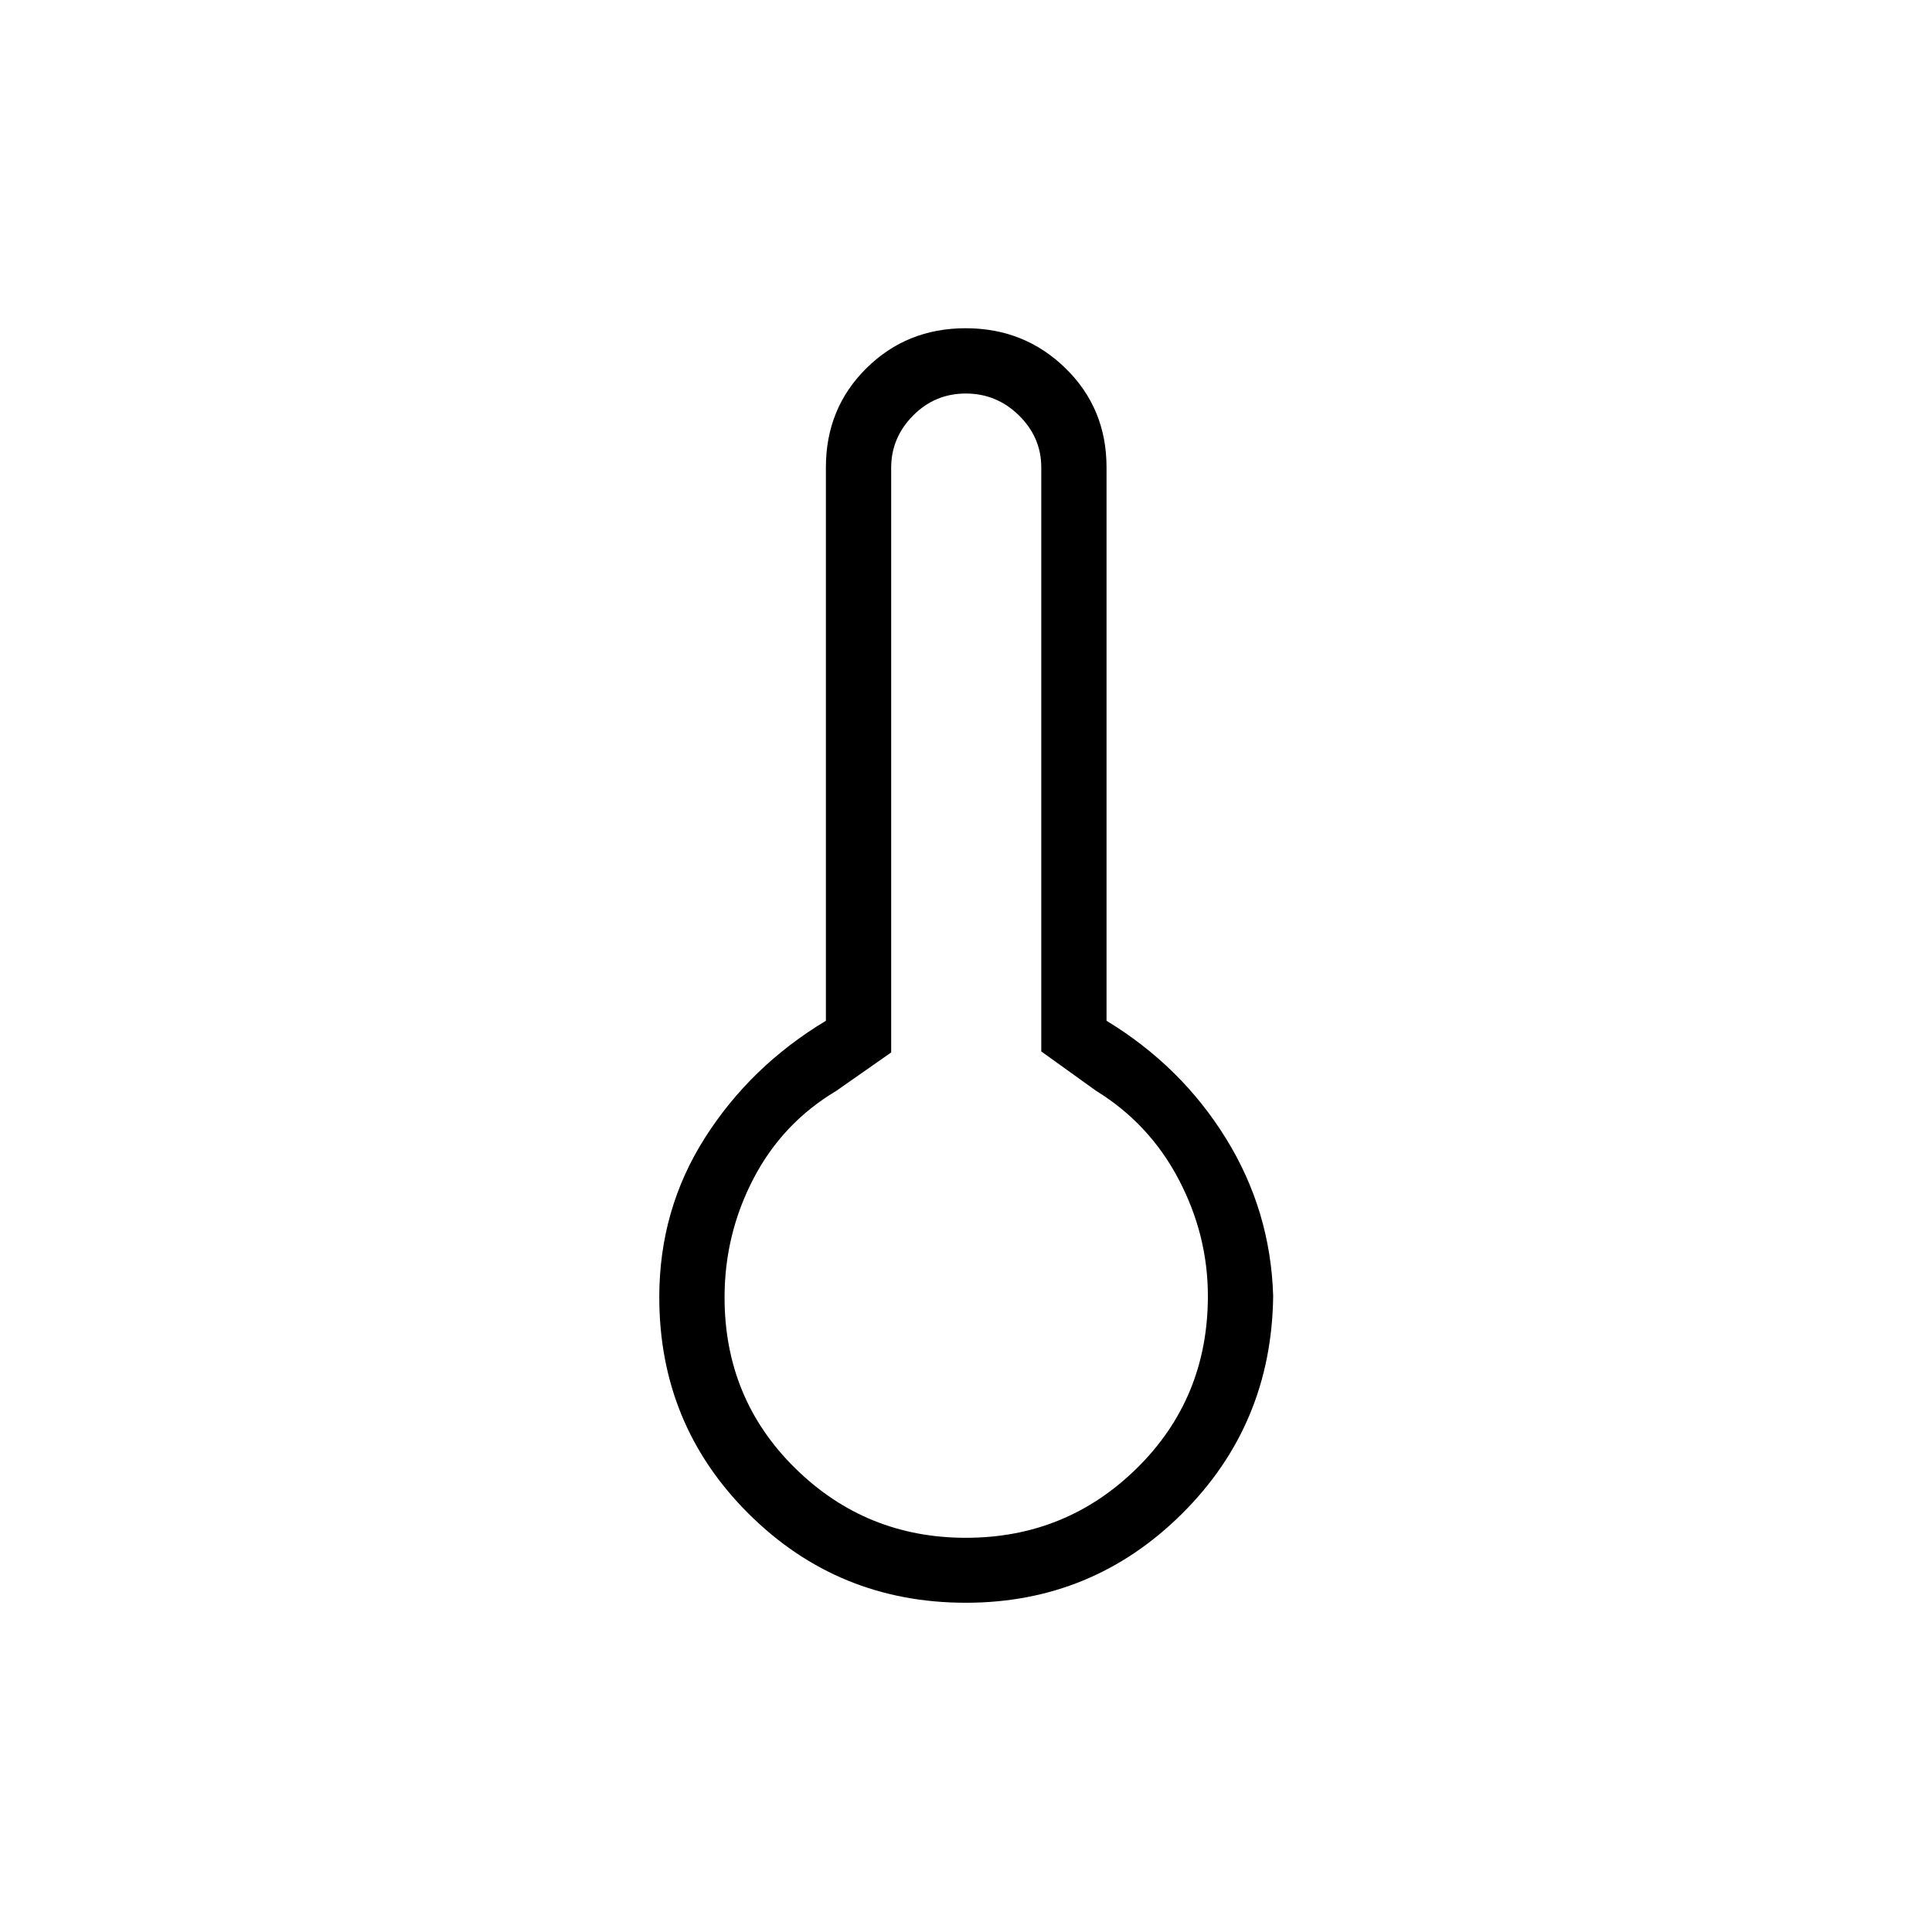 <svg xmlns="http://www.w3.org/2000/svg" height="40" viewBox="0 -960 960 960" width="40"><path d="M479.92-163.6q-63.46 0-107.9-44.2-44.43-44.2-44.43-107.65 0-43.47 22.66-79.13t60.13-58.2v-275q0-29.3 20.09-49.21 20.08-19.91 49.36-19.91 29.27 0 49.64 19.91 20.36 19.91 20.36 49.21v275q37.09 22.54 59.31 58.42t23.49 78.35q-.77 63.98-45.32 108.19-44.54 44.22-107.39 44.22Zm.03-32.28q49.92 0 85.08-34.7t35.16-85.43q0-30.38-14.55-58.04-14.56-27.66-40.99-43.92l-27.25-19.58v-290.23q0-14.87-11.07-25.78-11.08-10.9-26.44-10.9-15.37 0-26.22 10.99t-10.85 25.89v290.53l-27.26 19.08q-26.74 15.96-41.14 43.58-14.39 27.62-14.39 59.04 0 50.39 35.12 84.93 35.13 34.54 84.8 34.54Zm.05-120.13Z"/></svg>